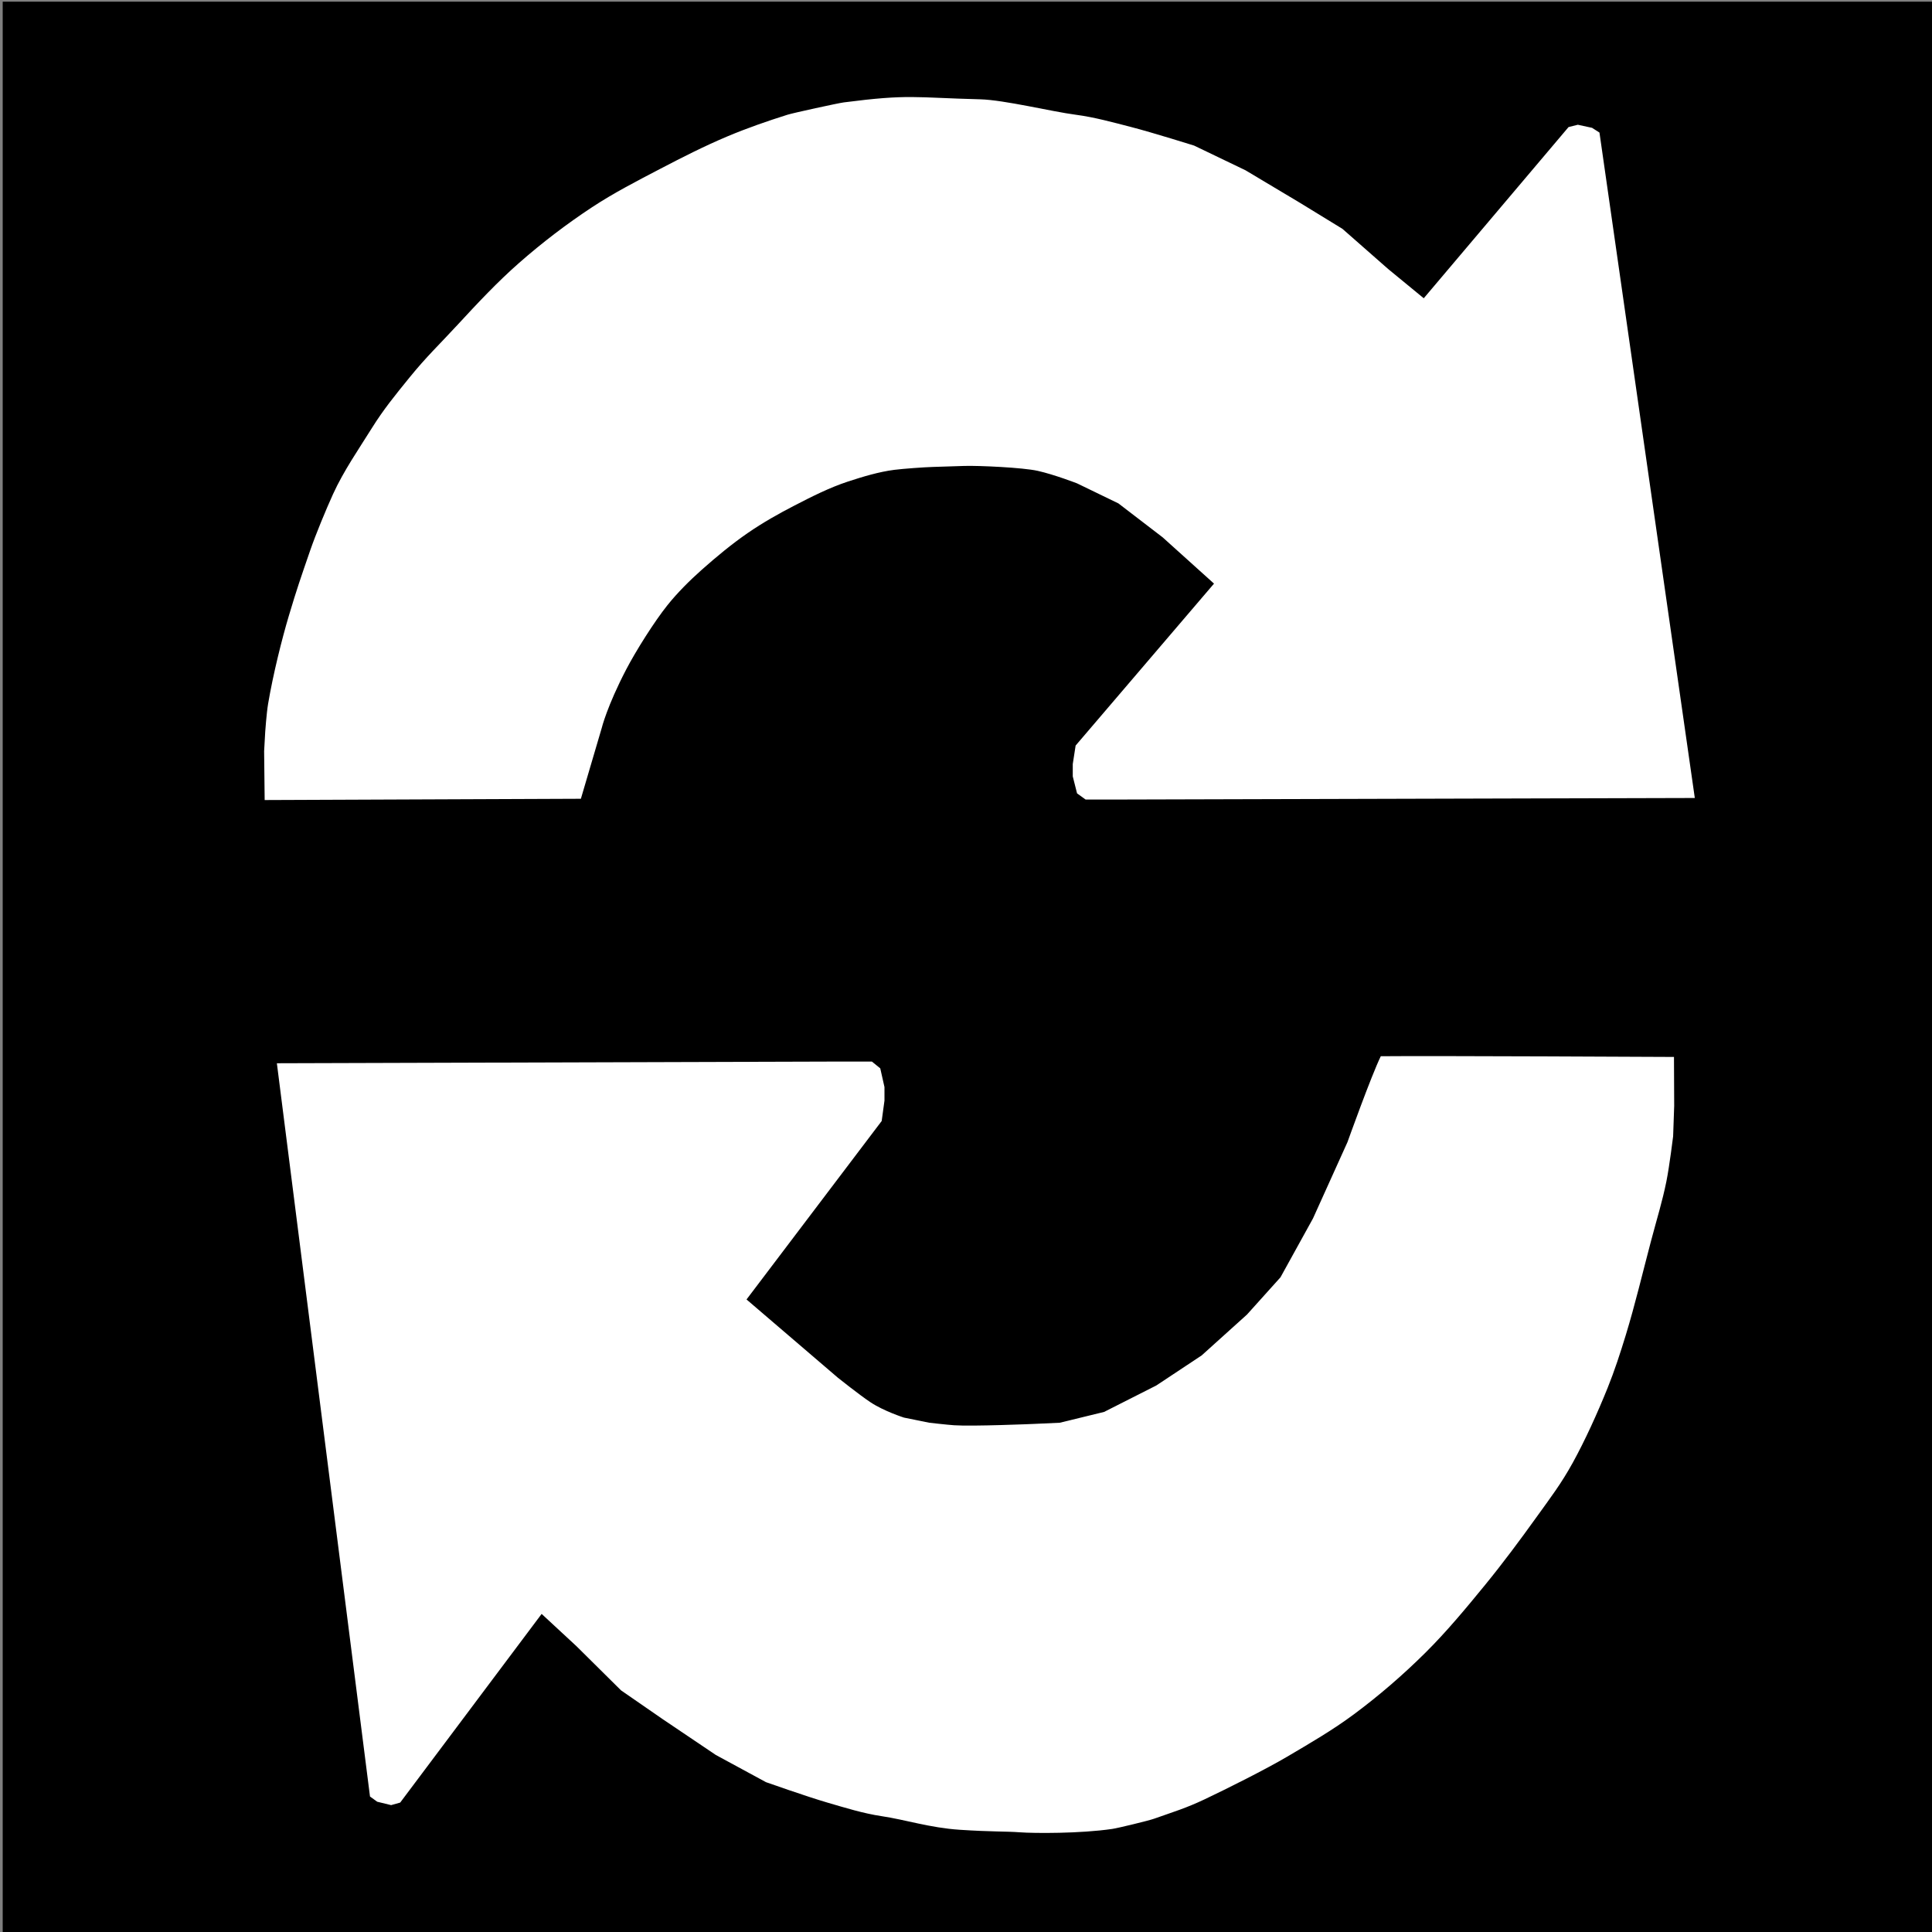 <?xml version="1.0" encoding="UTF-8" standalone="no"?>
<!-- Created with Inkscape (http://www.inkscape.org/) -->

<svg
   width="100mm"
   height="100mm"
   viewBox="0 0 100 100"
   version="1.1"
   id="svg1"
   xml:space="preserve"
   inkscape:version="1.3.2 (091e20e, 2023-11-25, custom)"
   sodipodi:docname="reconnect.svg"
   xmlns:inkscape="http://www.inkscape.org/namespaces/inkscape"
   xmlns:sodipodi="http://sodipodi.sourceforge.net/DTD/sodipodi-0.dtd"
   xmlns="http://www.w3.org/2000/svg"
   xmlns:svg="http://www.w3.org/2000/svg"><rect x="0" y="0" width="100" height="100" fill="#808080" stroke="none"/><sodipodi:namedview
     id="namedview1"
     pagecolor="#ffffff"
     bordercolor="#000000"
     borderopacity="0.25"
     inkscape:showpageshadow="2"
     inkscape:pageopacity="0.0"
     inkscape:pagecheckerboard="0"
     inkscape:deskcolor="#d1d1d1"
     inkscape:document-units="mm"
     showgrid="true"
     inkscape:zoom="1.5340488"
     inkscape:cx="219.6801"
     inkscape:cy="197.84247"
     inkscape:window-width="1920"
     inkscape:window-height="1057"
     inkscape:window-x="3832"
     inkscape:window-y="-8"
     inkscape:window-maximized="1"
     inkscape:current-layer="layer1"><inkscape:grid
       id="grid2"
       units="mm"
       originx="0"
       originy="0"
       spacingx="1"
       spacingy="1"
       empcolor="#0099e5"
       empopacity="0.302"
       color="#0099e5"
       opacity="0.149"
       empspacing="5"
       dotted="false"
       gridanglex="30"
       gridanglez="30"
       visible="true" /></sodipodi:namedview><defs
     id="defs1"><style
       id="ee-google-fonts">@import url(https://fonts.googleapis.com/css?family=Rubik:300,300italic,400,400italic,500,500italic,700,700italic,900,900italic);</style></defs><g
     inkscape:label="Layer 1"
     inkscape:groupmode="layer"
     id="layer1"
     style="display:inline"><rect
       fill="#000000"
       width="100"
       height="100"
       class="style-scope iron-icon"
       id="rect1-7"
       x="0.14"
       y="0.087"
       style="display:inline;stroke-width:0.994"
       inkscape:label="background"
       sodipodi:insensitive="true" /><path
       style="display:inline;fill:#ffffff;stroke-width:0.942"
       d="m 31.145,37.683 c 0,0 0.269,-1.115 1.266,-3.03 0.505,-0.969 1.457,-2.479 2.129,-3.32 0.523,-0.655 1.157,-1.285 1.775,-1.835 0.769,-0.683 1.562,-1.341 2.402,-1.919 0.769,-0.529 1.58,-0.987 2.402,-1.411 0.901,-0.465 1.812,-0.928 2.768,-1.242 0.764,-0.251 1.609,-0.506 2.402,-0.607 0.467,-0.059 1.526,-0.136 1.996,-0.15 1.051,-0.03 0.577,-0.022 1.628,-0.052 0.762,-0.022 3.028,0.082 3.799,0.254 0.856,0.191 2.036,0.648 2.036,0.648 l 2.142,1.038 2.289,1.756 2.658,2.395 -7.163,8.382 -0.148,0.958 v 0.639 l 0.222,0.878 0.443,0.319 h 1.698 l 29.834,-0.08 -4.935,-34.442 -0.382,-0.245 -0.738,-0.16 -0.48,0.12 -7.495,8.861 -1.846,-1.517 -2.363,-2.076 -2.215,-1.357 -2.806,-1.676 -2.658,-1.277 c 0,0 -2.157,-0.676 -3.249,-0.958 C 57.602,6.331 56.648,6.066 55.675,5.938 54.428,5.775 51.983,5.172 50.727,5.14 47.307,5.054 47.073,4.861 43.675,5.3 c -0.302,0.039 -2.625,0.547 -2.917,0.639 -1.046,0.33 -2.086,0.691 -3.102,1.118 -1.181,0.497 -2.33,1.08 -3.471,1.676 -1.199,0.627 -2.407,1.246 -3.545,1.996 -1.312,0.865 -2.573,1.827 -3.766,2.874 -1.122,0.985 -2.155,2.087 -3.175,3.193 -0.947,1.027 -1.627,1.663 -2.511,2.754 -0.737,0.91 -1.332,1.631 -1.957,2.634 -0.639,1.027 -1.444,2.184 -1.994,3.393 -0.365,0.803 -0.893,2.076 -1.182,2.914 -0.497,1.443 -0.67,1.927 -1.108,3.393 -0.349,1.169 -0.812,3.011 -1.071,4.55 -0.08,0.474 -0.148,1.437 -0.148,1.437 l -0.057,1.01 0.028,2.529 16.367,-0.066 z"
       id="path2"
       inkscape:label="arrow1"
       sodipodi:nodetypes="csssssssssscccccccccccccccccccccsssssssssssssssaccccc" /><path
       style="display:inline;fill:#ffffff;stroke-width:0.978"
       d="m 71.469,54.671 c -0.495,1.011 -1.724,4.445 -1.724,4.445 l -1.785,3.95 -1.683,3.048 -1.734,1.928 -2.346,2.115 -2.346,1.555 -2.703,1.369 -2.295,0.56 -1.377,0.062 c 0,0 -3.13,0.133 -4.09,0.068 -0.363,-0.024 -1.298,-0.132 -1.298,-0.132 l -1.298,-0.264 c 0,0 -1.033,-0.329 -1.731,-0.792 -0.583,-0.387 -1.695,-1.276 -1.695,-1.276 l -4.724,-4.047 6.996,-9.237 0.144,-1.056 V 56.266 L 45.562,55.298 45.129,54.946 h -1.659 l -29.139,0.088 4.82,37.953 0.373,0.27 0.721,0.176 0.469,-0.132 7.321,-9.765 1.803,1.671 2.308,2.287 2.164,1.496 2.741,1.847 2.597,1.408 c 0,0 2.107,0.745 3.174,1.056 0.931,0.271 1.863,0.563 2.813,0.704 1.218,0.18 2.494,0.602 4.039,0.704 1.654,0.109 2.384,0.076 3.115,0.131 0.732,0.055 3.123,0.069 4.782,-0.175 0.295,-0.043 1.878,-0.426 2.164,-0.528 1.022,-0.363 1.641,-0.541 2.633,-1.012 1.153,-0.547 3.141,-1.542 4.255,-2.199 1.172,-0.691 2.351,-1.373 3.462,-2.199 1.282,-0.953 2.513,-2.013 3.678,-3.167 1.096,-1.085 2.104,-2.299 3.101,-3.519 0.925,-1.131 1.806,-2.317 2.669,-3.519 0.72,-1.003 1.265,-1.709 1.875,-2.815 0.624,-1.132 1.266,-2.539 1.803,-3.871 0.357,-0.885 0.655,-1.803 0.938,-2.727 0.486,-1.59 0.871,-3.223 1.298,-4.838 0.341,-1.289 0.591,-2.064 0.806,-3.124 0.155,-0.766 0.348,-2.33 0.348,-2.33 l 0.055,-1.579 -0.011,-2.53 c 0,0 -12.637,-0.065 -15.177,-0.037 z"
       id="path2-4"
       inkscape:label="arrow2"
       sodipodi:nodetypes="ccccccccccsccscccccccccccccccccccssssssssssssssssacccc" /></g></svg>
